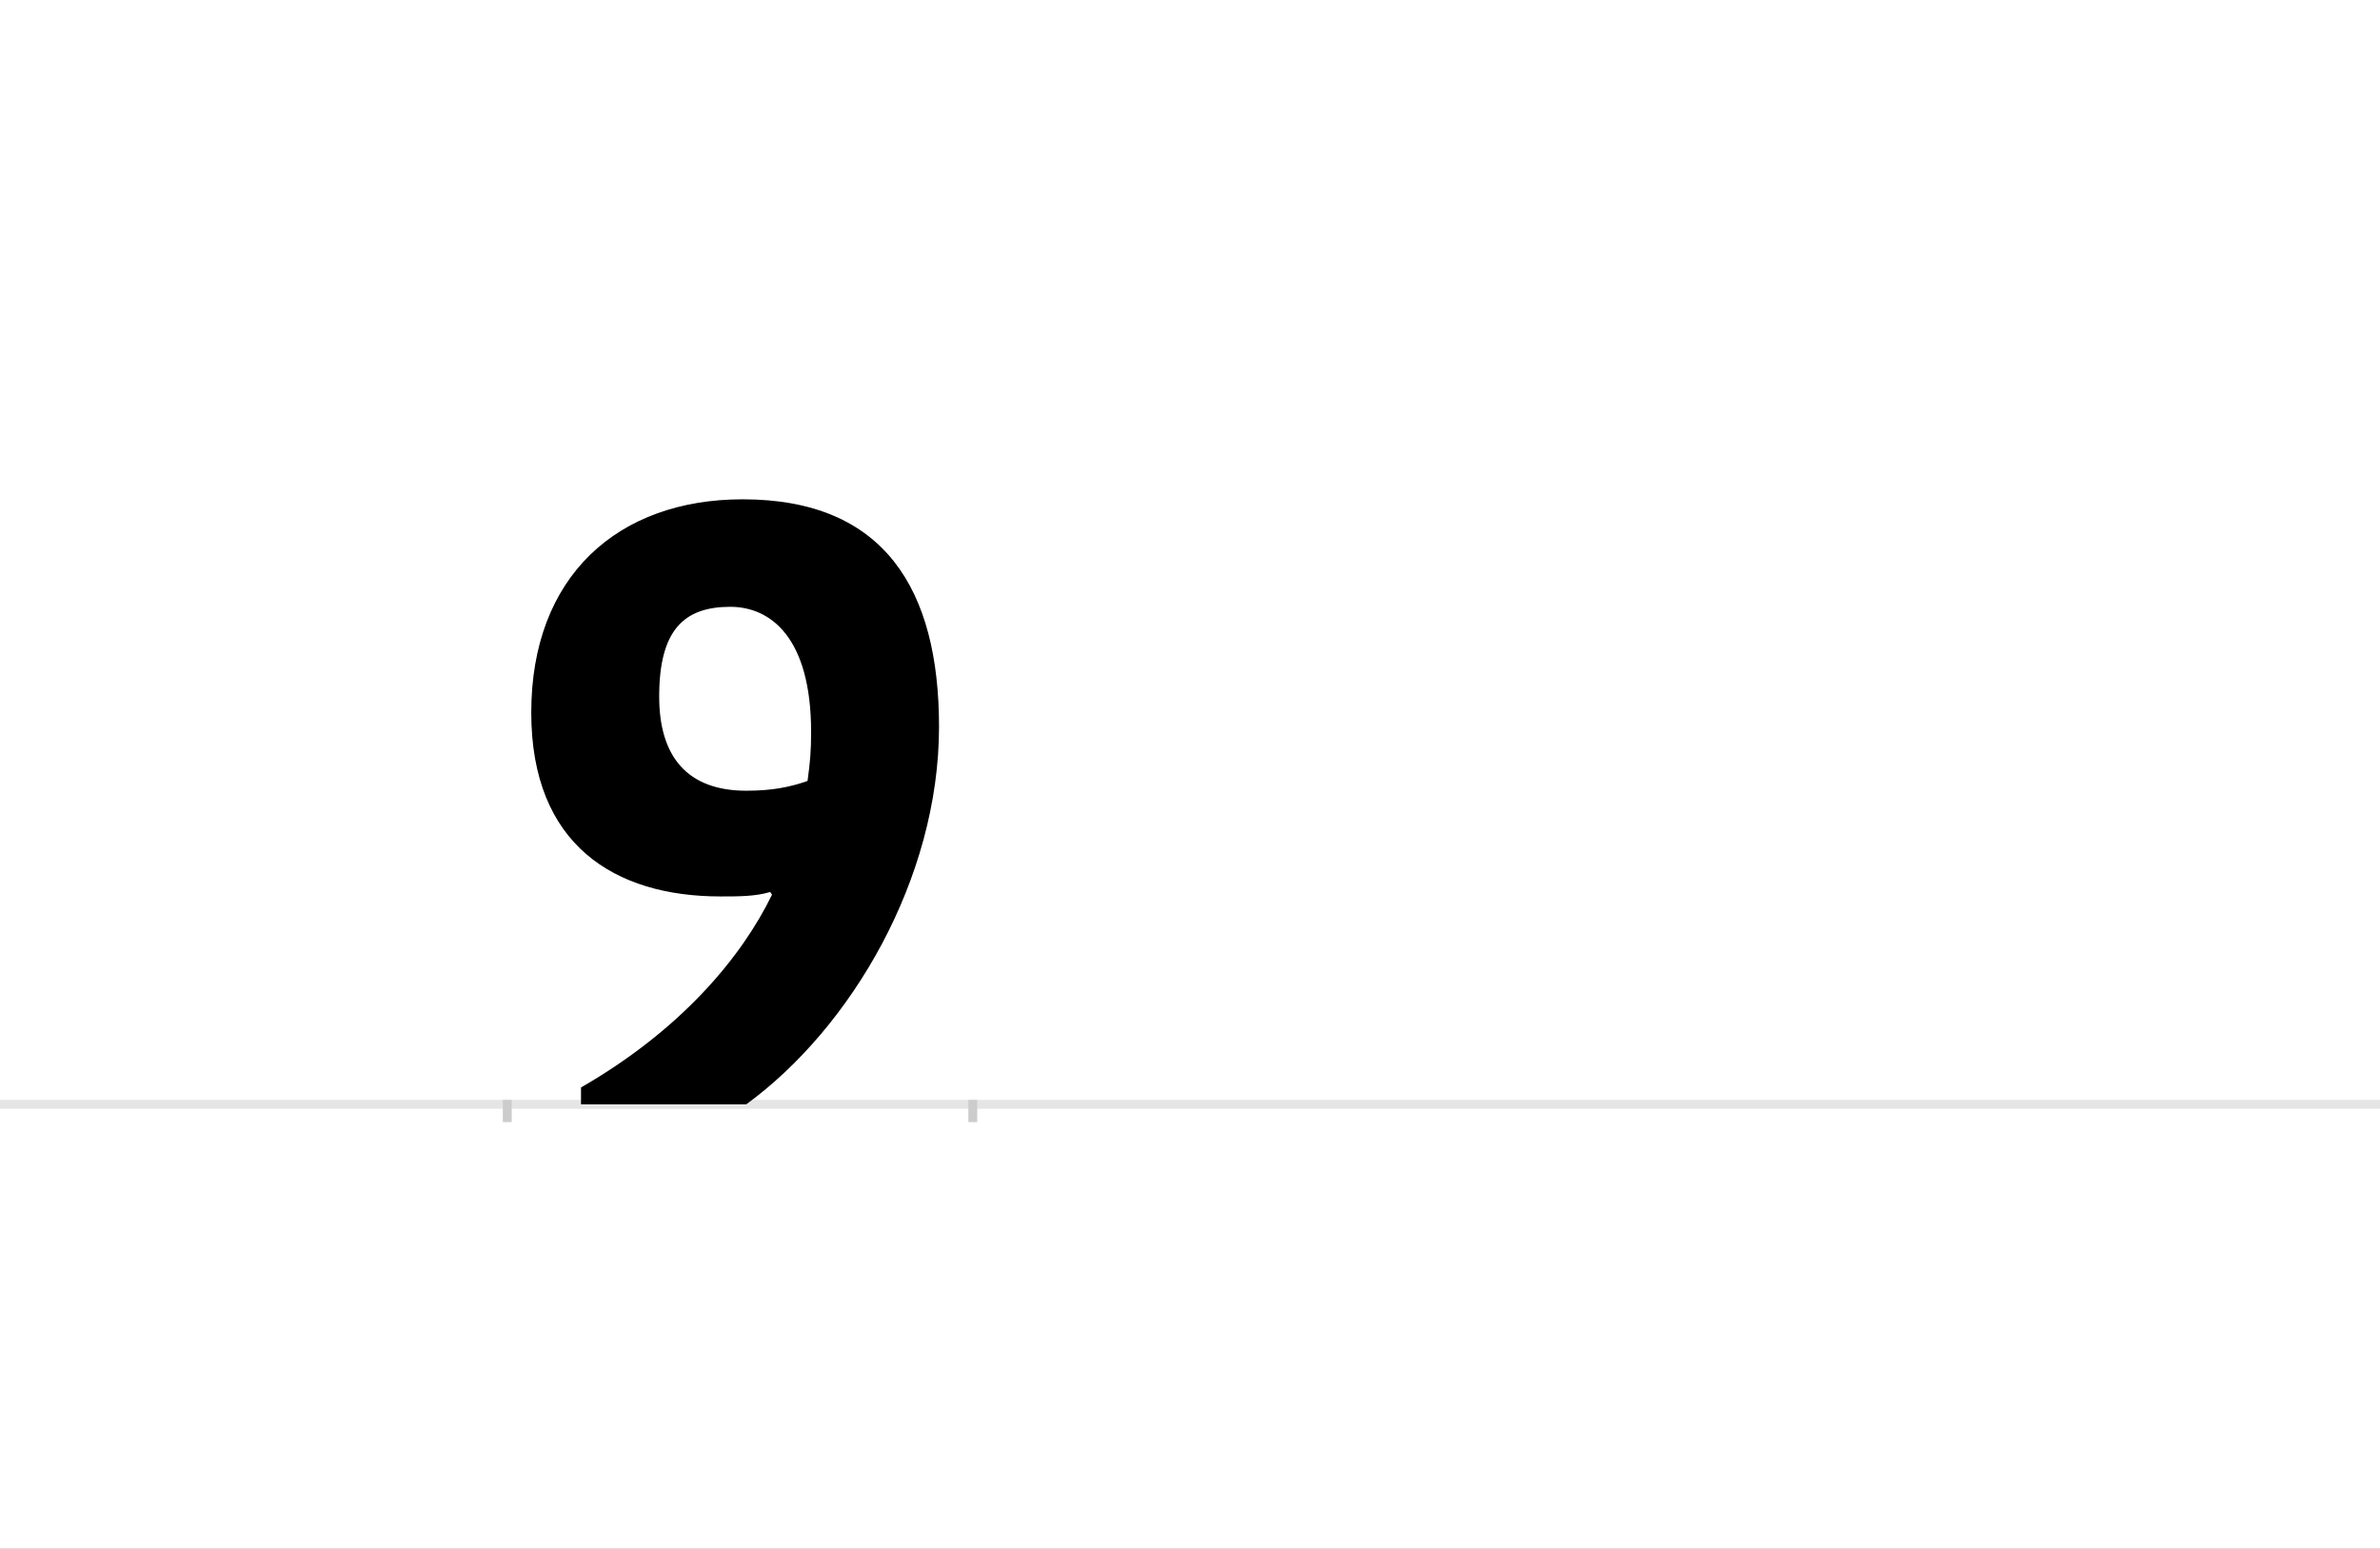 <?xml version="1.0" encoding="UTF-8"?>
<svg height="1743" version="1.1" width="2679" xmlns="http://www.w3.org/2000/svg" xmlns:xlink="http://www.w3.org/1999/xlink">
 <rect width="100%" height="100%" fill="#808080" stroke="none"/>
 <path d="M0,0 l2679,0 l0,1743 l-2679,0 Z M0,0" fill="rgb(255,255,255)" transform="matrix(1,0,0,-1,0,1743)"/>
 <path d="M0,0 l2679,0" fill="none" stroke="rgb(229,229,229)" stroke-width="10" transform="matrix(1,0,0,-1,0,1243)"/>
 <path d="M0,5 l0,-25" fill="none" stroke="rgb(204,204,204)" stroke-width="10" transform="matrix(1,0,0,-1,571,1243)"/>
 <path d="M0,5 l0,-25" fill="none" stroke="rgb(204,204,204)" stroke-width="10" transform="matrix(1,0,0,-1,1095,1243)"/>
 <path d="M298,236 c-34,-70,-102,-152,-215,-217 l0,-19 l186,0 c118,86,217,254,217,425 c0,154,-61,256,-221,256 c-141,0,-238,-87,-238,-240 c0,-149,94,-207,213,-207 c21,0,39,0,56,5 Z M269,353 c-66,0,-98,38,-98,106 c0,75,28,101,80,101 c45,0,91,-34,91,-141 c0,-21,-1,-33,-4,-55 c-20,-7,-40,-11,-69,-11 Z M269,353" fill="rgb(0,0,0)" transform="matrix(1,0,0,-1,571,1243)"/>
</svg>